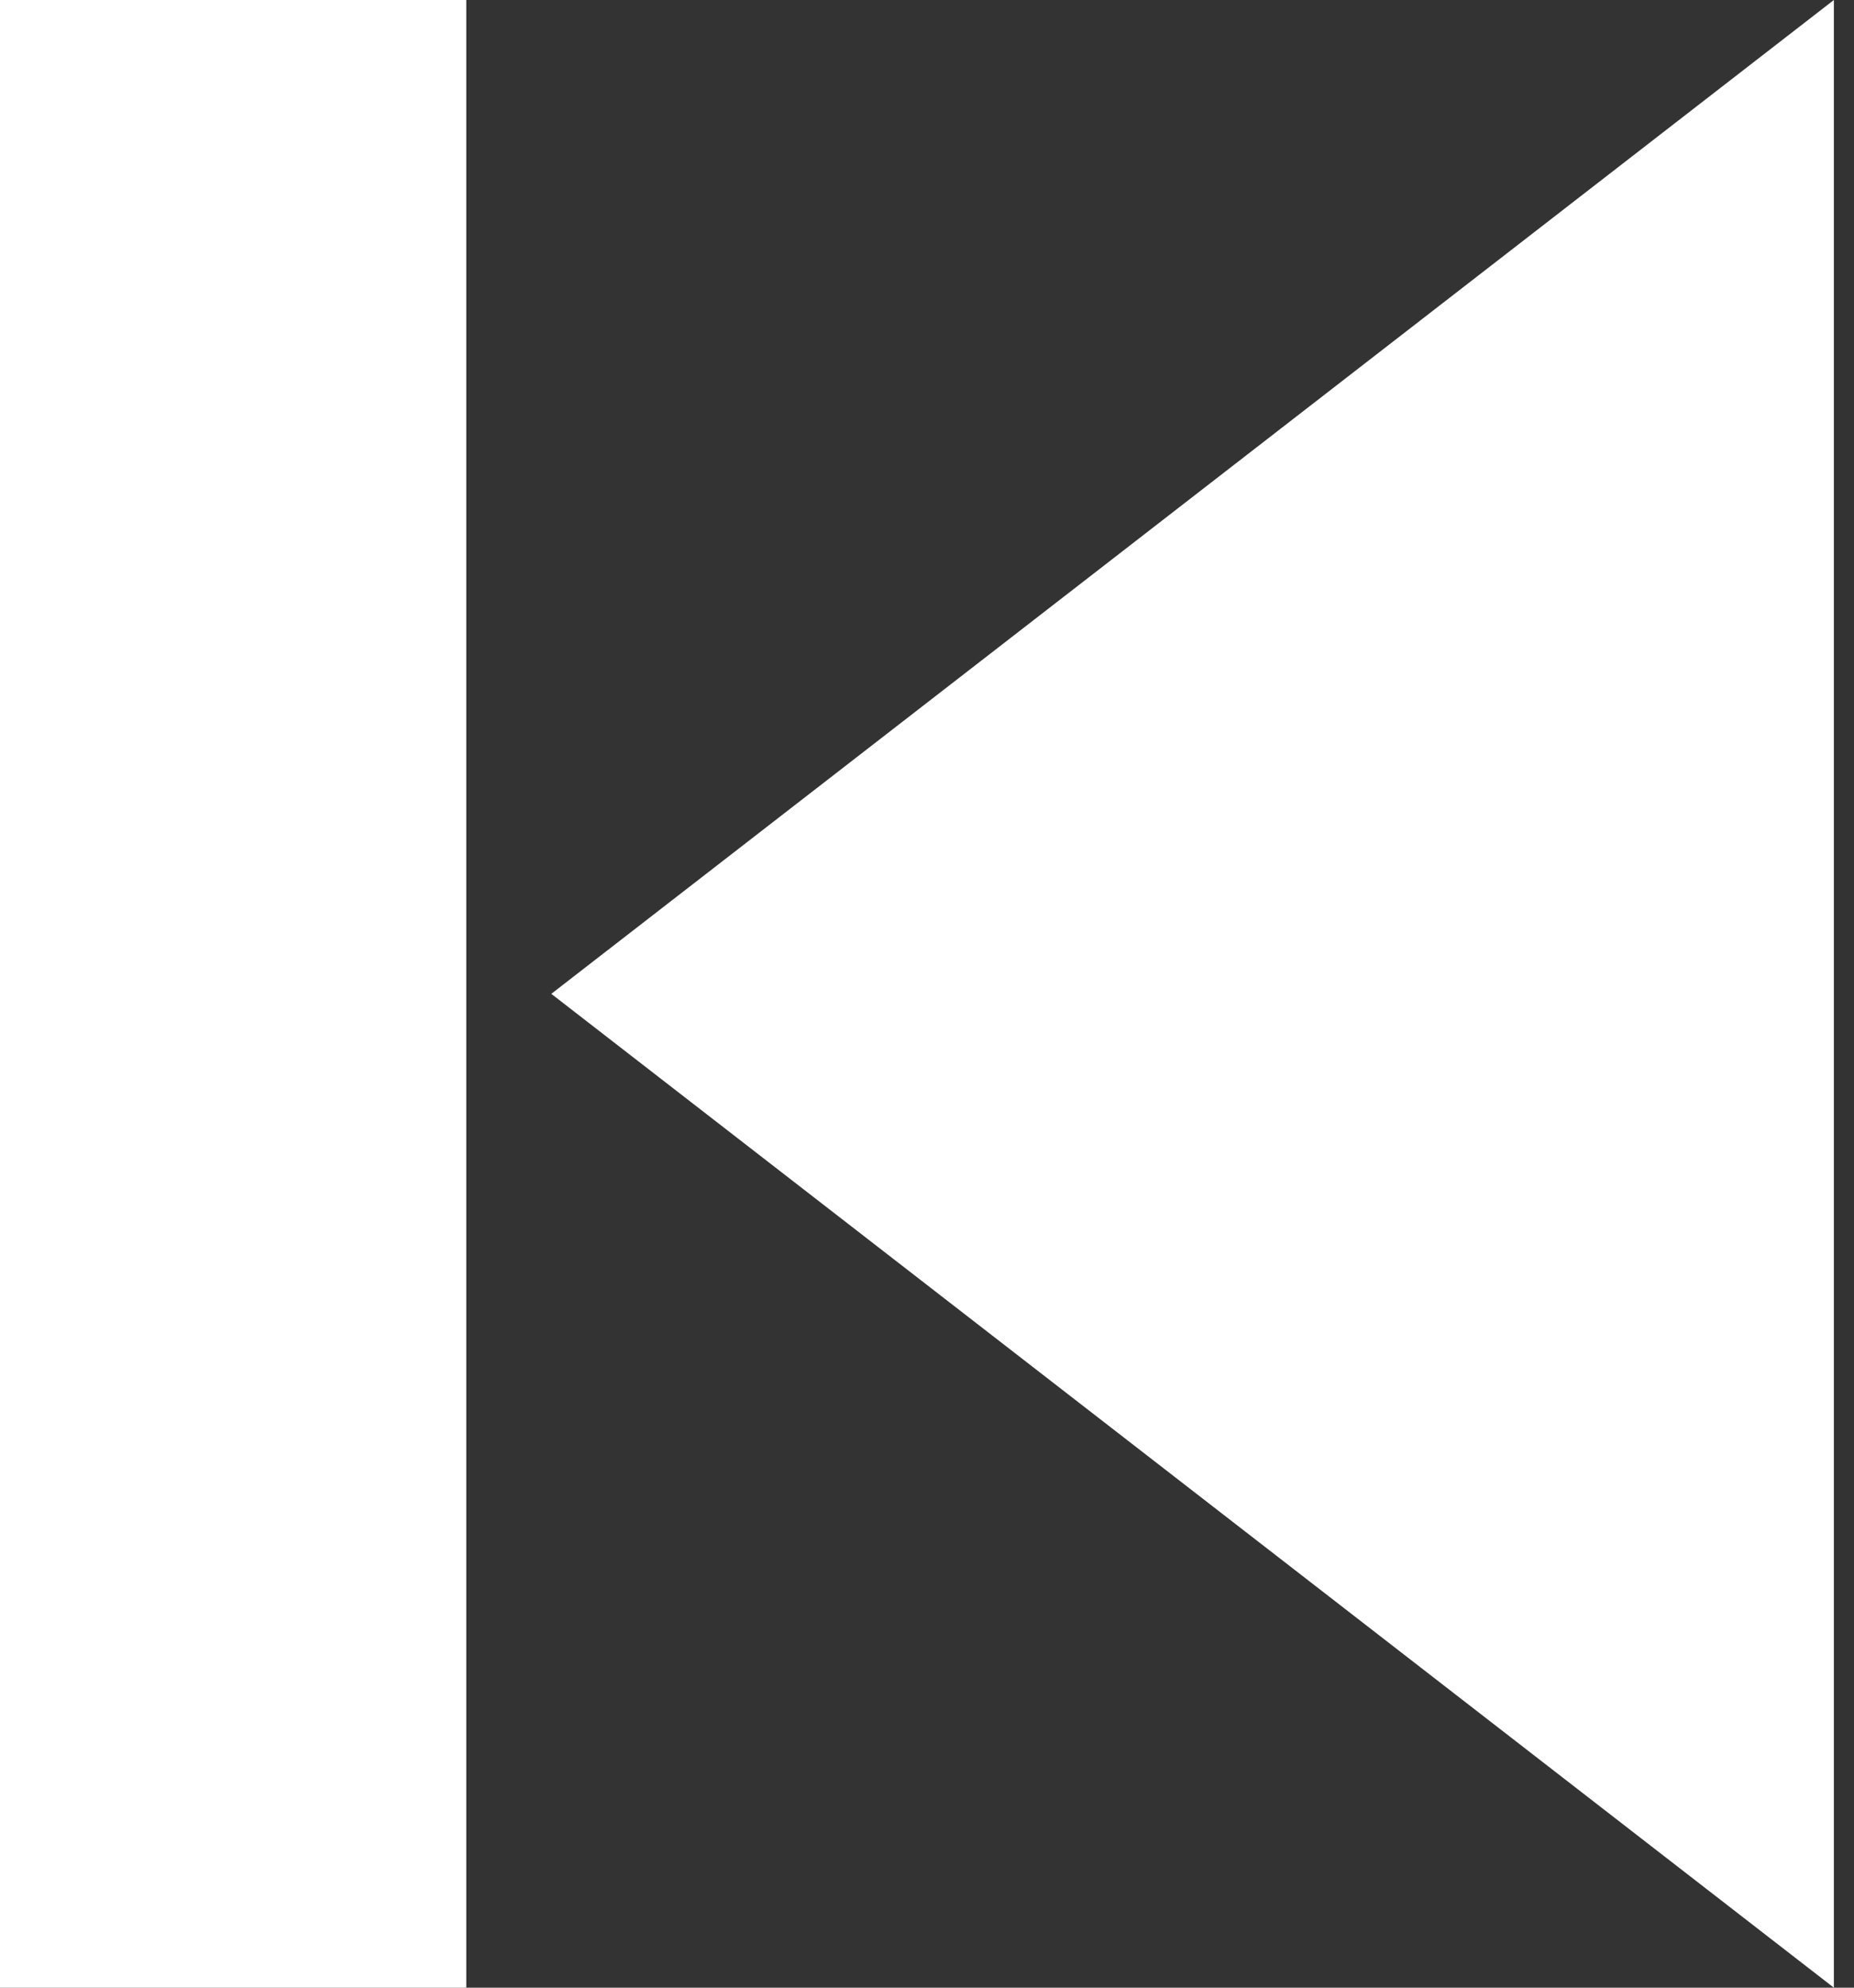 <?xml version="1.0" encoding="UTF-8" standalone="no"?>
<svg width="14px" height="15px" viewBox="0 0 14 15" version="1.1" xmlns="http://www.w3.org/2000/svg" xmlns:xlink="http://www.w3.org/1999/xlink">
    <rect x="0" y="0" width="14" height="15" fill="#333333" stroke="none"/>
    <!-- Generator: Sketch 41.2 (35397) - http://www.bohemiancoding.com/sketch -->
    <title>Icon/ Backward</title>
    <desc>Created with Sketch.</desc>
    <defs></defs>
    <g id="Symbols" stroke="none" stroke-width="1" fill="none" fill-rule="evenodd">
        <g id="Icon/-Backward" fill="#FFFFFF">
            <path d="M9.685,7.5 L-1.0658141e-14,0 L-1.0658141e-14,15 L9.685,7.5 Z M10.327,1.77635684e-15 L10.327,15 L13.849,15 L13.849,1.77635684e-15 L10.327,1.77635684e-15 L10.327,1.77635684e-15 Z" id="Page-1" transform="translate(6.924, 7.5) rotate(-180) translate(-6.924, -7.5) "></path>
        </g>
    </g>
</svg>